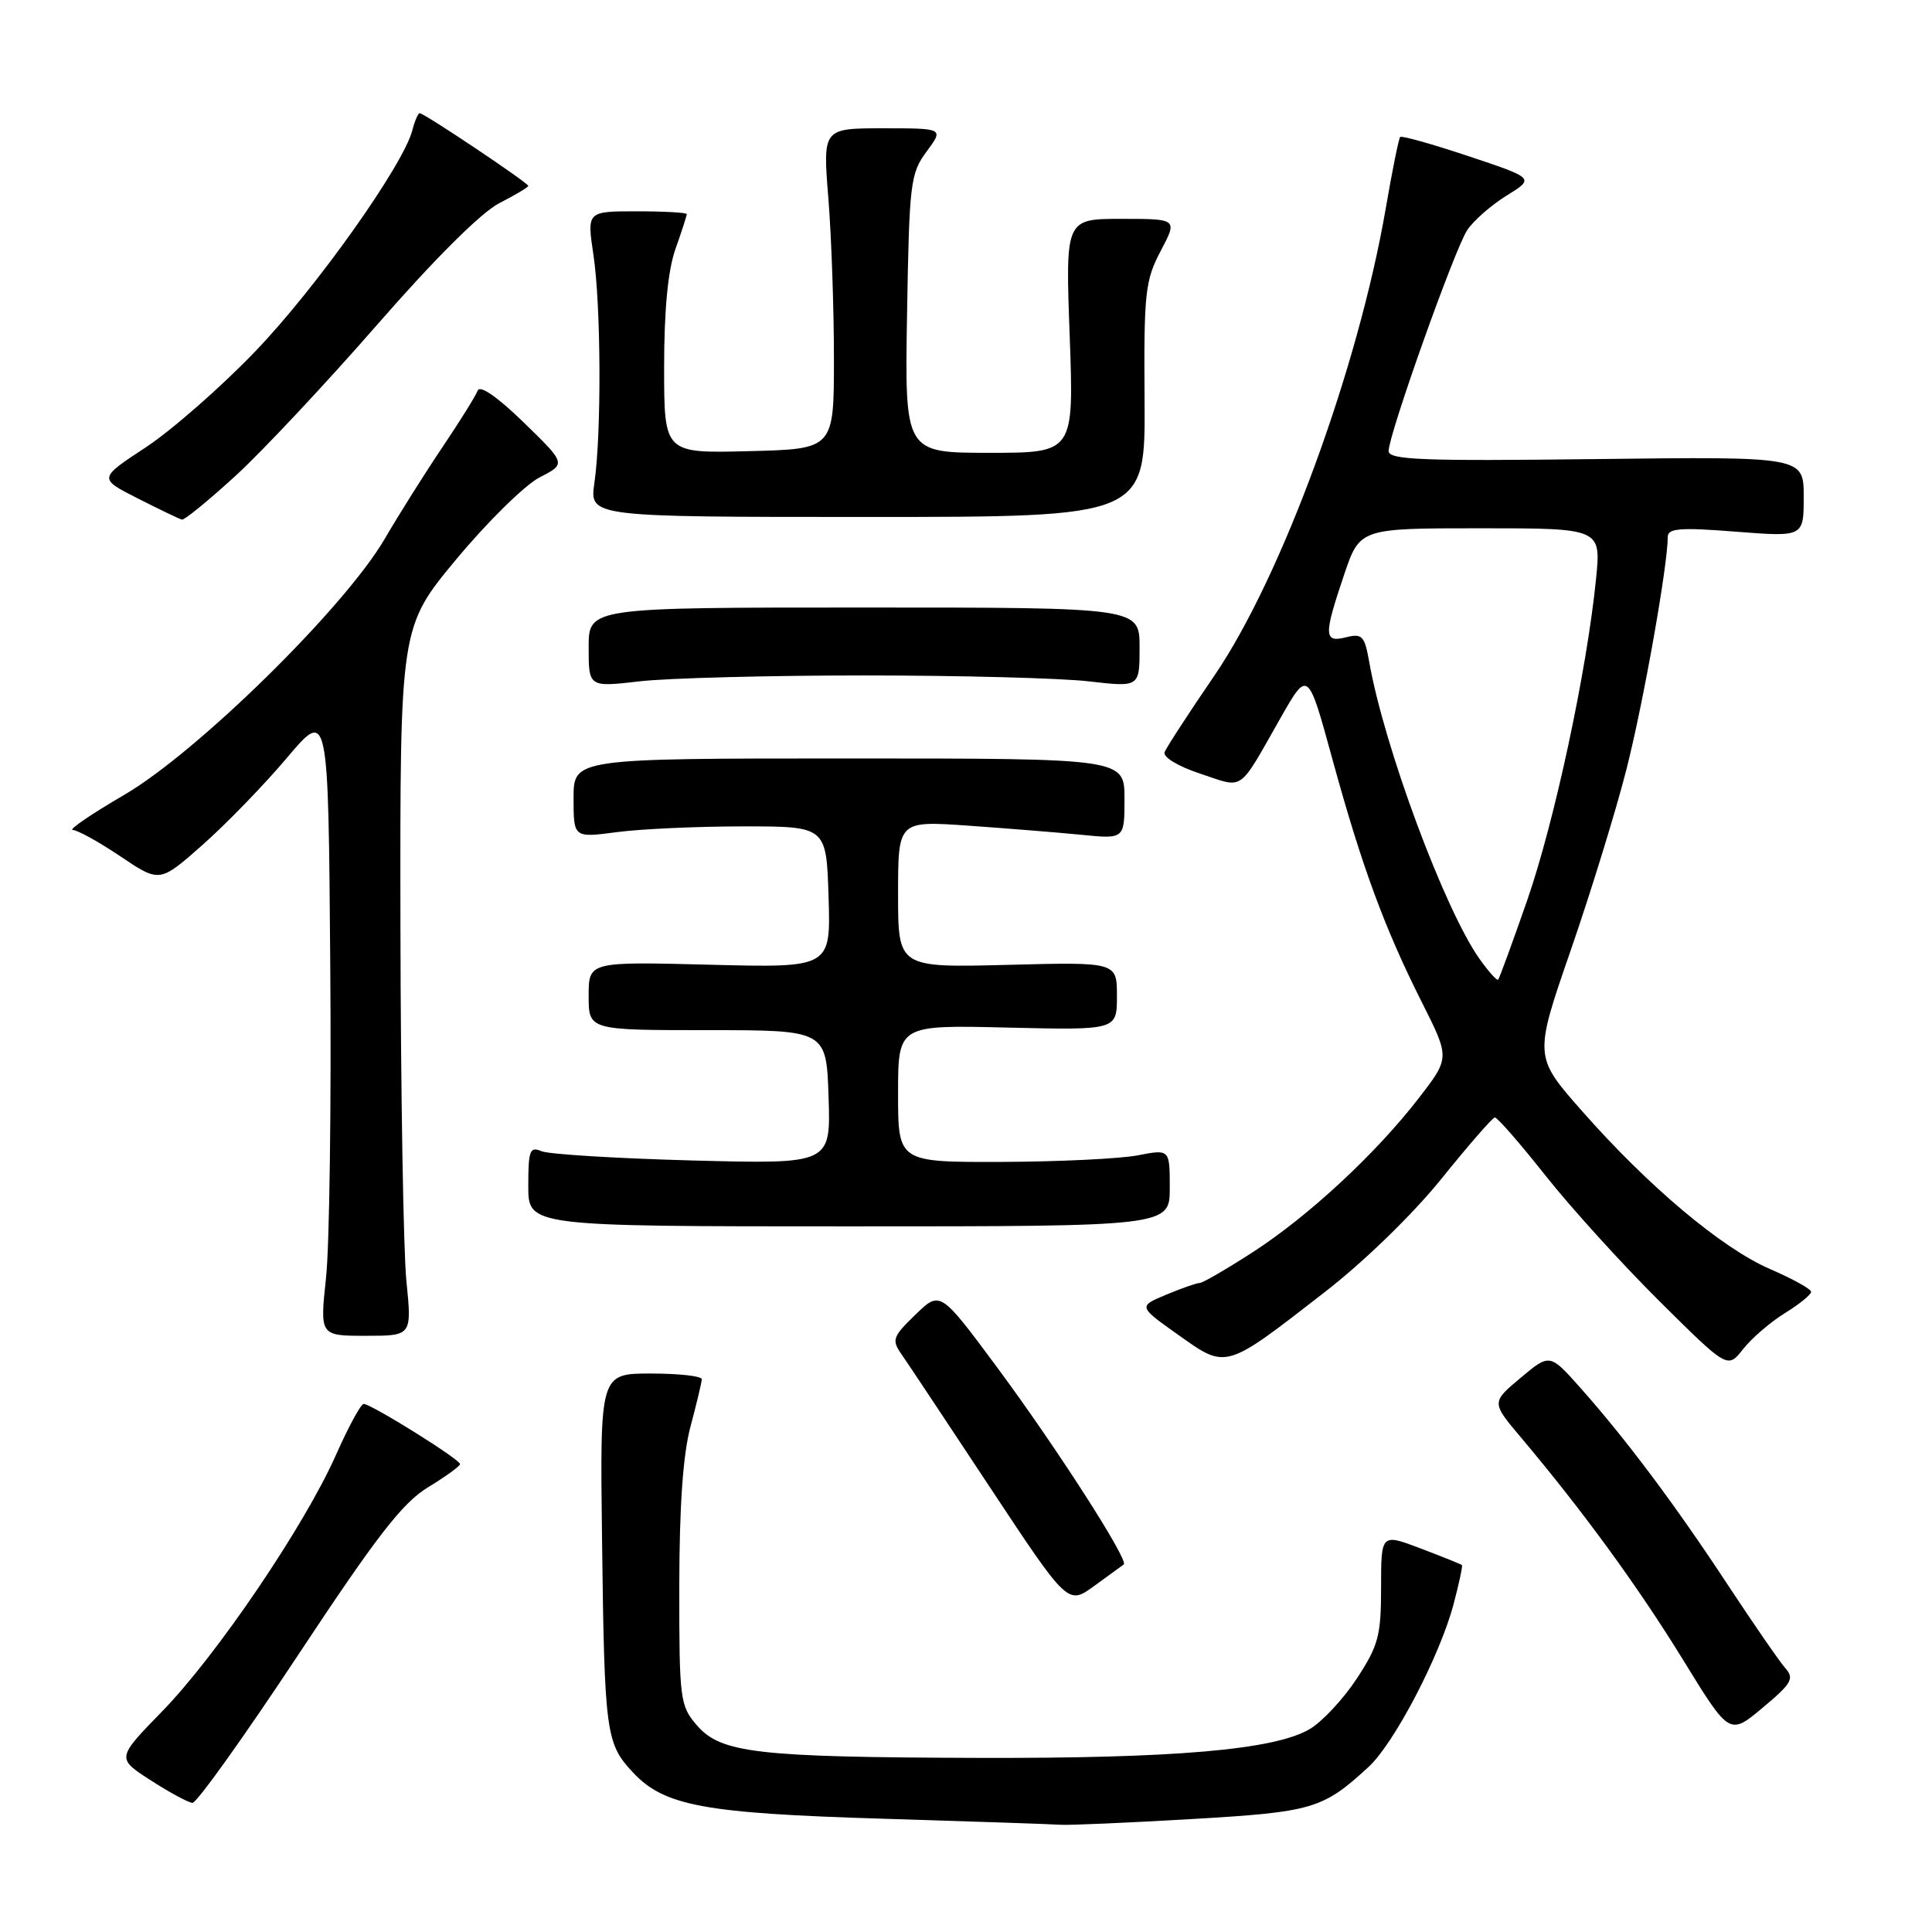 <?xml version="1.0" encoding="UTF-8" standalone="no"?>
<!DOCTYPE svg PUBLIC "-//W3C//DTD SVG 1.1//EN" "http://www.w3.org/Graphics/SVG/1.1/DTD/svg11.dtd" >
<svg xmlns="http://www.w3.org/2000/svg" xmlns:xlink="http://www.w3.org/1999/xlink" version="1.1" viewBox="0 0 256 256">
 <g >
 <path fill="currentColor"
d=" M 157.81 241.04 C 173.95 240.10 175.27 239.72 181.35 234.12 C 184.75 230.98 190.78 219.44 192.61 212.55 C 193.33 209.82 193.83 207.50 193.71 207.38 C 193.60 207.27 191.14 206.28 188.25 205.18 C 183.00 203.19 183.00 203.19 183.00 210.36 C 183.00 216.76 182.65 218.05 179.75 222.47 C 177.96 225.18 175.15 228.19 173.50 229.14 C 168.80 231.87 155.57 233.01 129.53 232.93 C 100.22 232.84 95.51 232.29 92.33 228.60 C 90.10 226.01 90.00 225.20 90.01 210.19 C 90.02 199.54 90.50 192.73 91.50 189.00 C 92.31 185.97 92.98 183.16 92.99 182.75 C 92.99 182.34 89.96 182.00 86.25 182.00 C 79.50 182.00 79.50 182.00 79.77 203.75 C 80.09 229.68 80.27 231.00 83.85 234.84 C 88.02 239.30 93.25 240.27 117.00 240.99 C 128.82 241.35 139.40 241.71 140.50 241.79 C 141.60 241.87 149.39 241.53 157.81 241.04 Z  M 39.50 219.30 C 49.93 203.52 53.33 199.13 56.72 197.07 C 59.04 195.66 60.95 194.28 60.96 194.00 C 60.98 193.39 49.13 185.99 48.18 186.03 C 47.81 186.04 46.16 189.08 44.52 192.78 C 40.36 202.16 28.74 219.31 21.51 226.74 C 15.43 232.98 15.43 232.98 19.97 235.90 C 22.46 237.51 24.95 238.85 25.50 238.89 C 26.05 238.93 32.35 230.11 39.50 219.30 Z  M 236.58 221.06 C 235.82 220.20 232.38 215.22 228.94 210.00 C 221.95 199.37 215.51 190.77 209.43 183.92 C 205.35 179.33 205.35 179.33 201.48 182.58 C 197.61 185.82 197.61 185.82 201.56 190.50 C 209.77 200.25 217.05 210.24 223.01 219.93 C 229.17 229.96 229.17 229.96 233.56 226.28 C 237.40 223.08 237.78 222.41 236.58 221.06 Z  M 148.90 207.30 C 149.63 206.81 139.95 191.75 132.18 181.26 C 124.58 171.01 124.58 171.01 121.30 174.20 C 118.28 177.12 118.13 177.55 119.45 179.44 C 120.24 180.57 125.52 188.52 131.19 197.10 C 141.50 212.69 141.50 212.69 145.00 210.14 C 146.93 208.73 148.68 207.46 148.90 207.30 Z  M 175.55 171.20 C 180.75 167.17 187.23 160.87 191.00 156.19 C 194.57 151.76 197.76 148.10 198.07 148.07 C 198.38 148.03 201.40 151.49 204.77 155.75 C 208.14 160.01 214.95 167.52 219.91 172.44 C 228.92 181.38 228.92 181.38 230.97 178.76 C 232.11 177.32 234.60 175.17 236.52 173.99 C 238.43 172.81 239.99 171.54 239.98 171.17 C 239.97 170.80 237.53 169.45 234.55 168.16 C 228.15 165.39 218.42 157.21 209.61 147.20 C 203.26 139.99 203.26 139.99 208.14 125.89 C 210.82 118.13 214.16 107.30 215.54 101.83 C 217.77 93.05 220.98 74.97 220.99 71.12 C 221.00 70.00 222.68 69.87 230.00 70.45 C 239.00 71.15 239.00 71.15 239.00 65.83 C 239.00 60.50 239.00 60.50 211.50 60.83 C 188.39 61.11 184.00 60.94 184.00 59.76 C 184.00 57.60 192.72 33.07 194.41 30.50 C 195.23 29.25 197.58 27.19 199.63 25.92 C 203.35 23.62 203.35 23.62 194.61 20.70 C 189.81 19.10 185.72 17.95 185.53 18.15 C 185.34 18.34 184.48 22.60 183.62 27.61 C 179.96 48.84 169.80 76.53 160.88 89.57 C 157.52 94.48 154.57 99.02 154.32 99.65 C 154.06 100.31 156.04 101.52 159.05 102.52 C 164.94 104.47 163.99 105.13 169.68 95.13 C 173.31 88.75 173.31 88.75 176.56 100.63 C 180.45 114.82 183.46 122.99 188.42 132.84 C 192.11 140.17 192.11 140.17 188.04 145.45 C 182.33 152.85 173.42 161.12 166.00 165.92 C 162.53 168.16 159.36 170.00 158.97 170.00 C 158.57 170.00 156.57 170.70 154.53 171.55 C 150.81 173.11 150.81 173.11 156.16 176.90 C 162.55 181.44 162.27 181.52 175.55 171.20 Z  M 53.85 169.75 C 53.45 165.76 53.10 144.63 53.06 122.79 C 53.00 83.08 53.00 83.08 60.50 74.06 C 64.63 69.10 69.59 64.23 71.51 63.25 C 75.02 61.45 75.02 61.45 69.39 55.97 C 65.89 52.57 63.58 50.98 63.29 51.76 C 63.04 52.45 60.93 55.83 58.62 59.26 C 56.31 62.69 52.86 68.17 50.96 71.43 C 45.67 80.49 26.12 99.70 16.45 105.33 C 12.08 107.88 9.02 109.97 9.65 109.98 C 10.28 109.99 13.13 111.57 15.98 113.49 C 21.16 116.97 21.16 116.97 26.83 111.96 C 29.95 109.20 34.98 104.02 38.00 100.44 C 43.50 93.93 43.50 93.93 43.76 127.79 C 43.91 146.41 43.66 165.10 43.20 169.32 C 42.38 177.00 42.38 177.00 48.48 177.00 C 54.58 177.00 54.58 177.00 53.85 169.75 Z  M 155.00 157.38 C 155.00 152.27 155.00 152.27 150.75 153.09 C 148.41 153.54 140.31 153.93 132.75 153.96 C 119.00 154.00 119.00 154.00 119.00 144.91 C 119.00 135.81 119.00 135.81 133.50 136.16 C 148.00 136.50 148.00 136.50 148.00 131.99 C 148.00 127.47 148.00 127.47 133.50 127.85 C 119.00 128.22 119.00 128.22 119.00 118.49 C 119.00 108.76 119.00 108.76 128.25 109.40 C 133.34 109.76 140.09 110.30 143.25 110.61 C 149.00 111.19 149.00 111.19 149.00 105.84 C 149.00 100.50 149.00 100.50 112.50 100.50 C 76.00 100.50 76.00 100.50 76.00 105.76 C 76.00 111.02 76.00 111.02 81.75 110.26 C 84.91 109.84 92.45 109.50 98.50 109.50 C 109.50 109.50 109.50 109.50 109.79 118.87 C 110.08 128.24 110.08 128.24 94.04 127.83 C 78.00 127.42 78.00 127.42 78.00 131.96 C 78.00 136.50 78.00 136.50 93.75 136.50 C 109.50 136.50 109.50 136.50 109.79 145.37 C 110.08 154.25 110.08 154.25 91.79 153.77 C 81.73 153.50 72.71 152.95 71.75 152.54 C 70.21 151.88 70.00 152.42 70.00 157.14 C 70.00 162.50 70.00 162.50 112.50 162.50 C 155.00 162.50 155.00 162.50 155.00 157.38 Z  M 114.50 89.50 C 127.15 89.50 140.54 89.85 144.25 90.28 C 151.00 91.06 151.00 91.06 151.00 85.78 C 151.00 80.50 151.00 80.50 114.50 80.50 C 78.00 80.50 78.00 80.50 78.00 85.78 C 78.00 91.06 78.00 91.06 84.75 90.28 C 88.46 89.85 101.85 89.50 114.50 89.50 Z  M 31.20 63.06 C 34.77 59.79 43.23 50.76 50.01 42.99 C 57.62 34.26 63.79 28.13 66.16 26.92 C 68.27 25.84 70.00 24.81 70.00 24.63 C 70.00 24.23 56.21 15.00 55.62 15.00 C 55.40 15.00 54.96 16.01 54.64 17.25 C 53.47 21.85 41.87 38.19 33.85 46.53 C 29.30 51.28 22.75 57.01 19.31 59.28 C 13.04 63.40 13.04 63.40 18.27 66.05 C 21.15 67.51 23.77 68.77 24.11 68.85 C 24.44 68.93 27.63 66.32 31.20 63.06 Z  M 151.66 53.00 C 151.56 38.75 151.74 37.16 153.80 33.25 C 156.04 29.00 156.04 29.00 148.61 29.00 C 141.17 29.00 141.17 29.00 141.74 44.50 C 142.30 60.00 142.30 60.00 131.09 60.00 C 119.88 60.00 119.88 60.00 120.19 41.58 C 120.48 24.23 120.63 22.98 122.78 20.08 C 125.06 17.00 125.06 17.00 117.04 17.00 C 109.02 17.00 109.02 17.00 109.76 26.25 C 110.17 31.34 110.50 40.90 110.50 47.50 C 110.50 59.50 110.50 59.50 99.25 59.78 C 88.00 60.07 88.00 60.07 88.00 48.66 C 88.00 41.08 88.50 35.83 89.50 33.00 C 90.33 30.66 91.00 28.58 91.00 28.37 C 91.00 28.17 88.02 28.00 84.38 28.00 C 77.77 28.00 77.77 28.00 78.63 33.75 C 79.64 40.41 79.71 57.44 78.76 64.00 C 78.11 68.50 78.11 68.50 114.94 68.50 C 151.77 68.50 151.77 68.50 151.66 53.00 Z  M 196.06 127.08 C 191.44 120.59 183.41 98.98 181.42 87.67 C 180.82 84.26 180.49 83.91 178.37 84.44 C 175.41 85.19 175.37 84.24 178.09 76.19 C 180.18 70.00 180.18 70.00 196.17 70.00 C 212.16 70.00 212.16 70.00 211.48 76.75 C 210.26 88.91 205.99 108.83 202.37 119.27 C 200.41 124.89 198.68 129.64 198.51 129.81 C 198.35 129.98 197.25 128.75 196.06 127.08 Z "/>
</g>
</svg>